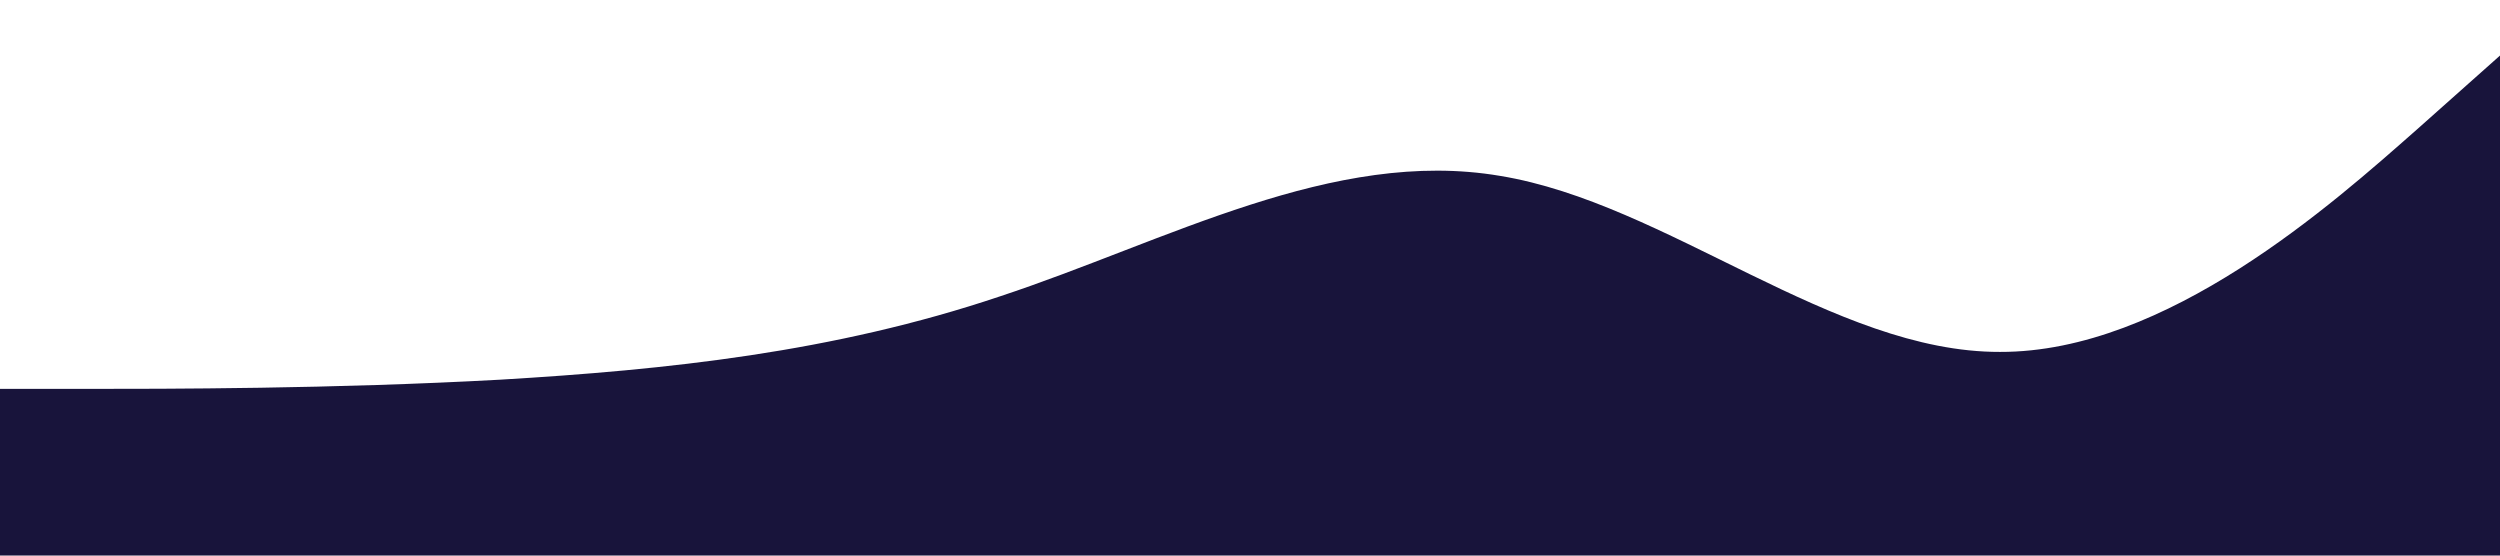 <?xml version="1.0" standalone="no"?><svg xmlns="http://www.w3.org/2000/svg" viewBox="0 0 1440 320"><path fill="#18143b" fill-opacity="1" d="M0,224L48,224C96,224,192,224,288,218.7C384,213,480,203,576,170.7C672,139,768,85,864,101.3C960,117,1056,203,1152,202.7C1248,203,1344,117,1392,74.7L1440,32L1440,320L1392,320C1344,320,1248,320,1152,320C1056,320,960,320,864,320C768,320,672,320,576,320C480,320,384,320,288,320C192,320,96,320,48,320L0,320Z"></path></svg>